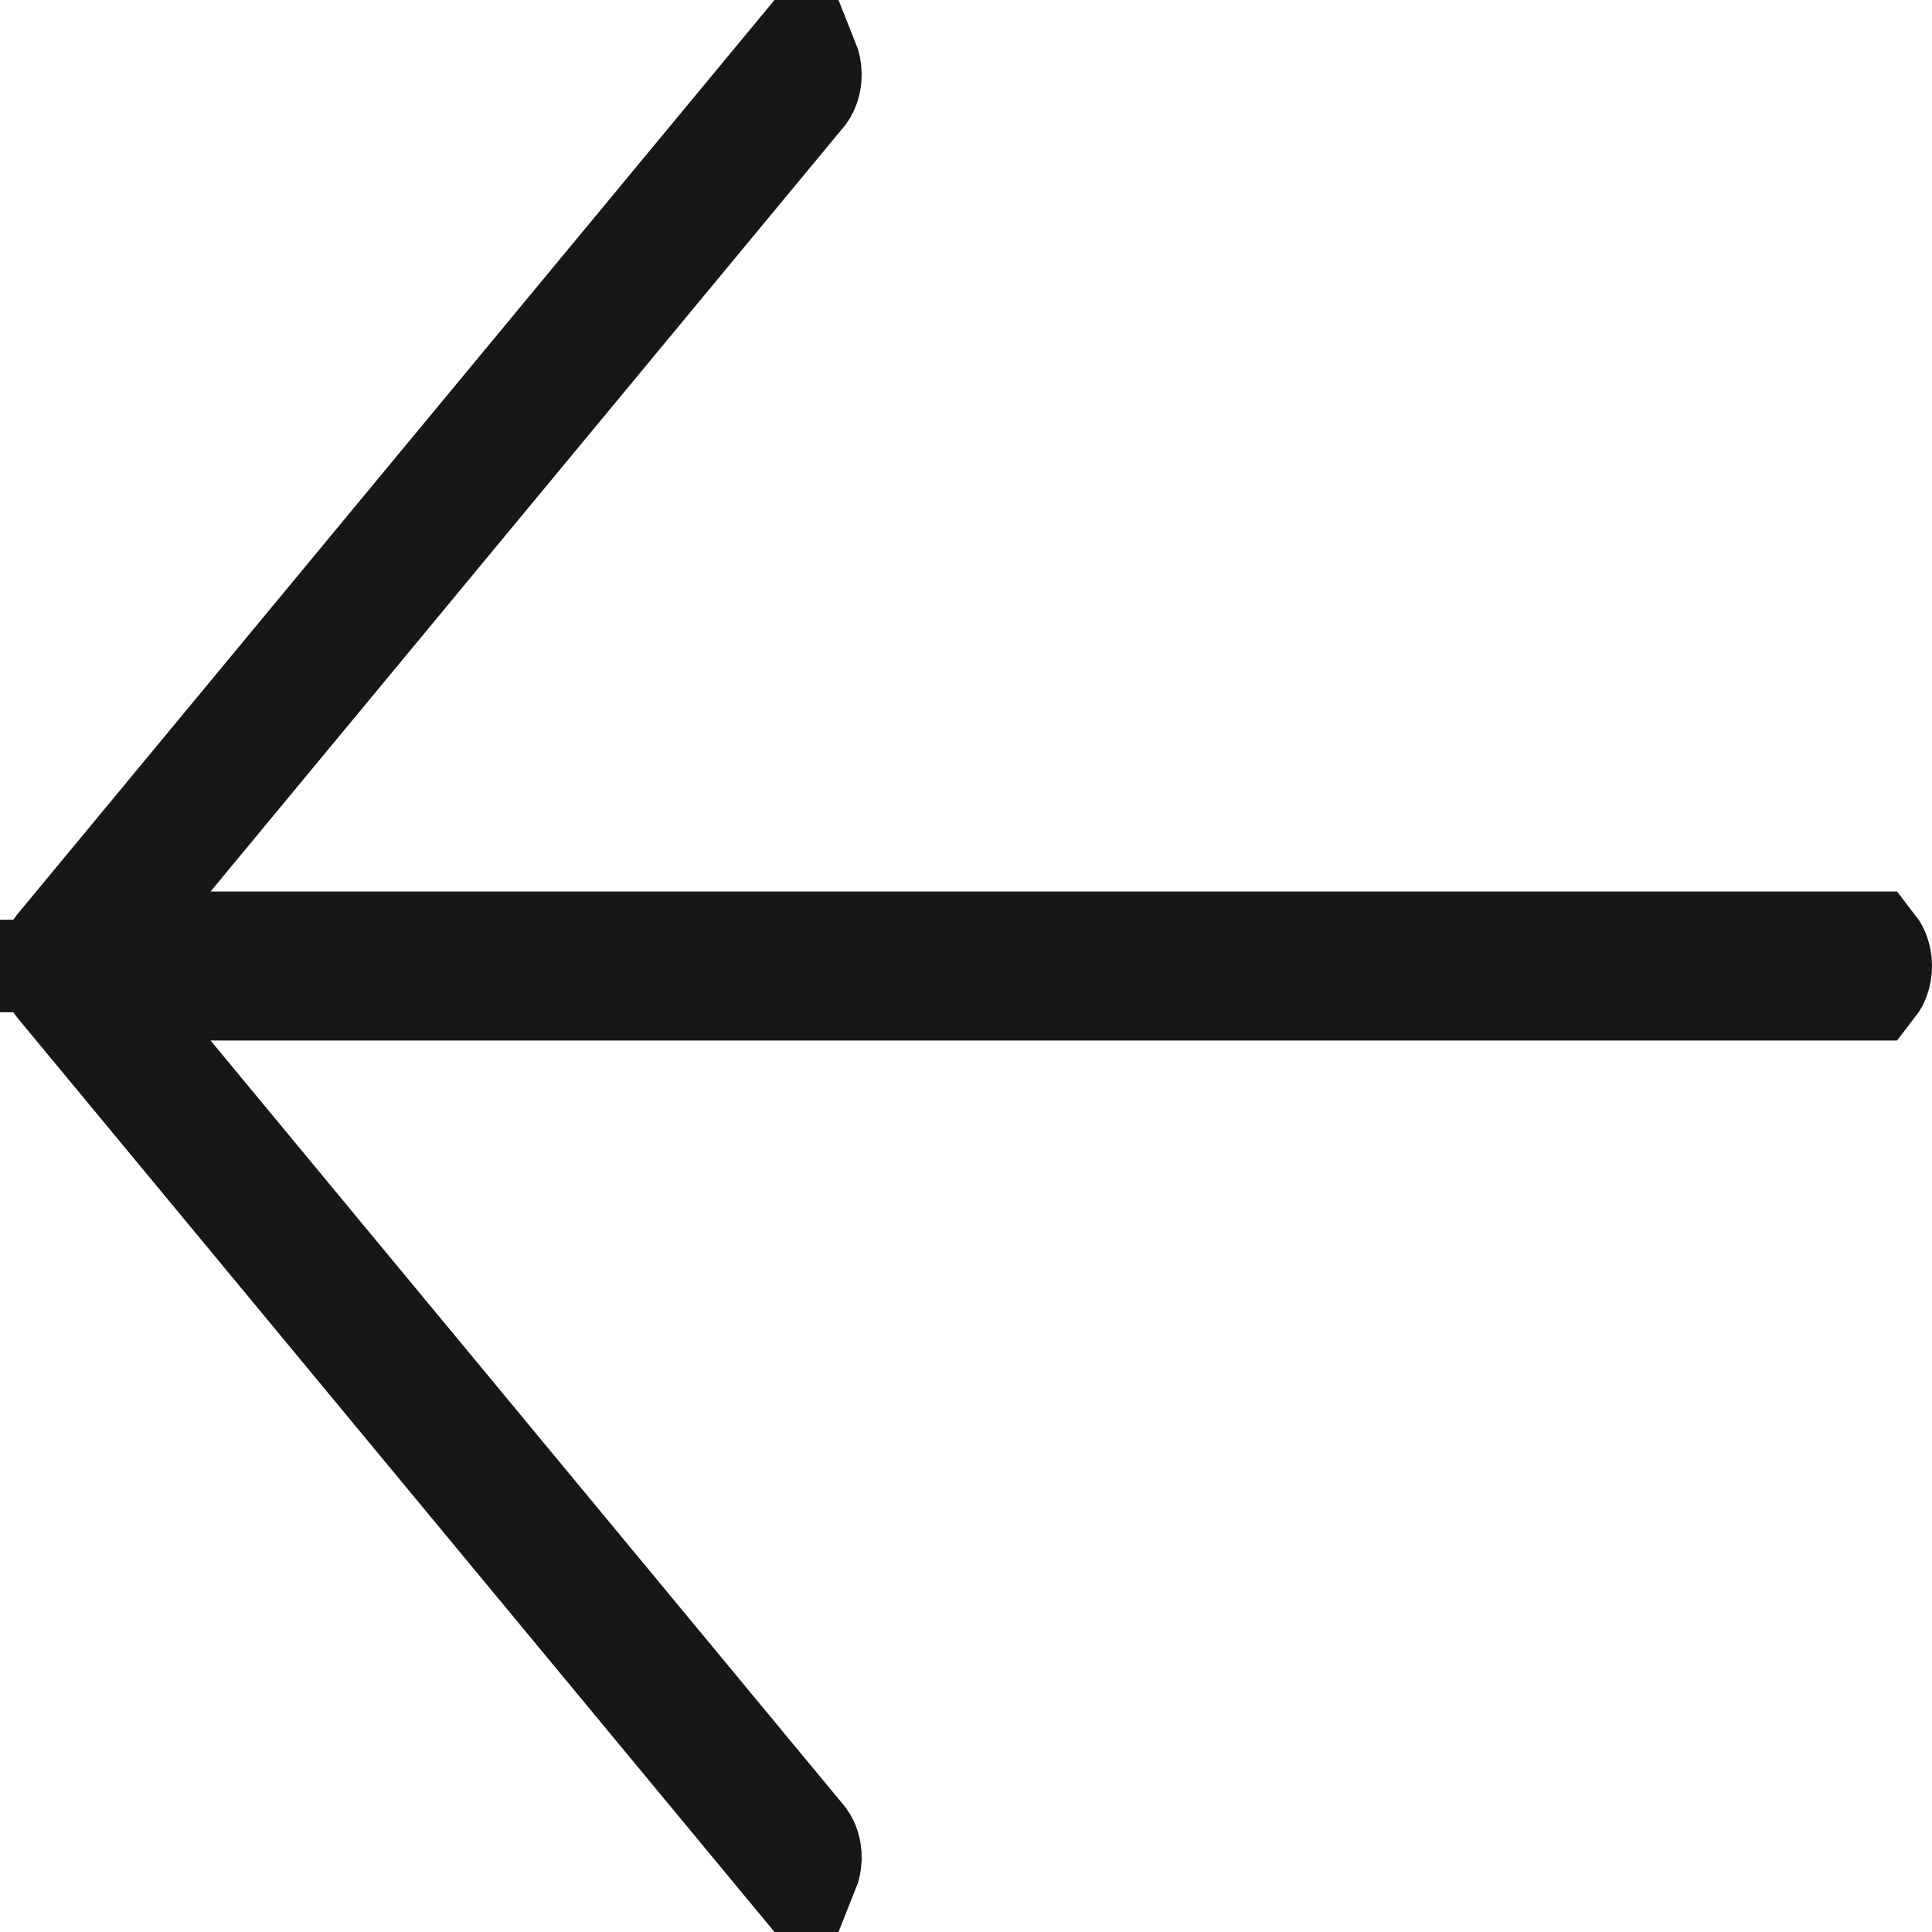 <svg width="16" height="16" viewBox="0 0 16 16" fill="none" xmlns="http://www.w3.org/2000/svg">
<path d="M1.358 7.065L6.606 0.728C6.621 0.706 6.637 0.666 6.636 0.613C6.635 0.581 6.629 0.554 6.621 0.534L0.535 7.883C0.52 7.901 0.5 7.942 0.5 8C0.5 8.058 0.52 8.099 0.535 8.117C0.535 8.117 0.535 8.117 0.535 8.117L6.621 15.466C6.629 15.446 6.635 15.419 6.636 15.387C6.637 15.334 6.621 15.294 6.606 15.273L1.358 8.935L0.68 8.117L1.743 8.117L15.466 8.117C15.48 8.099 15.5 8.058 15.5 8C15.5 7.942 15.48 7.901 15.466 7.883L1.743 7.883L0.68 7.883L1.358 7.065Z" fill="#171717" stroke="#171717"/>
</svg>
